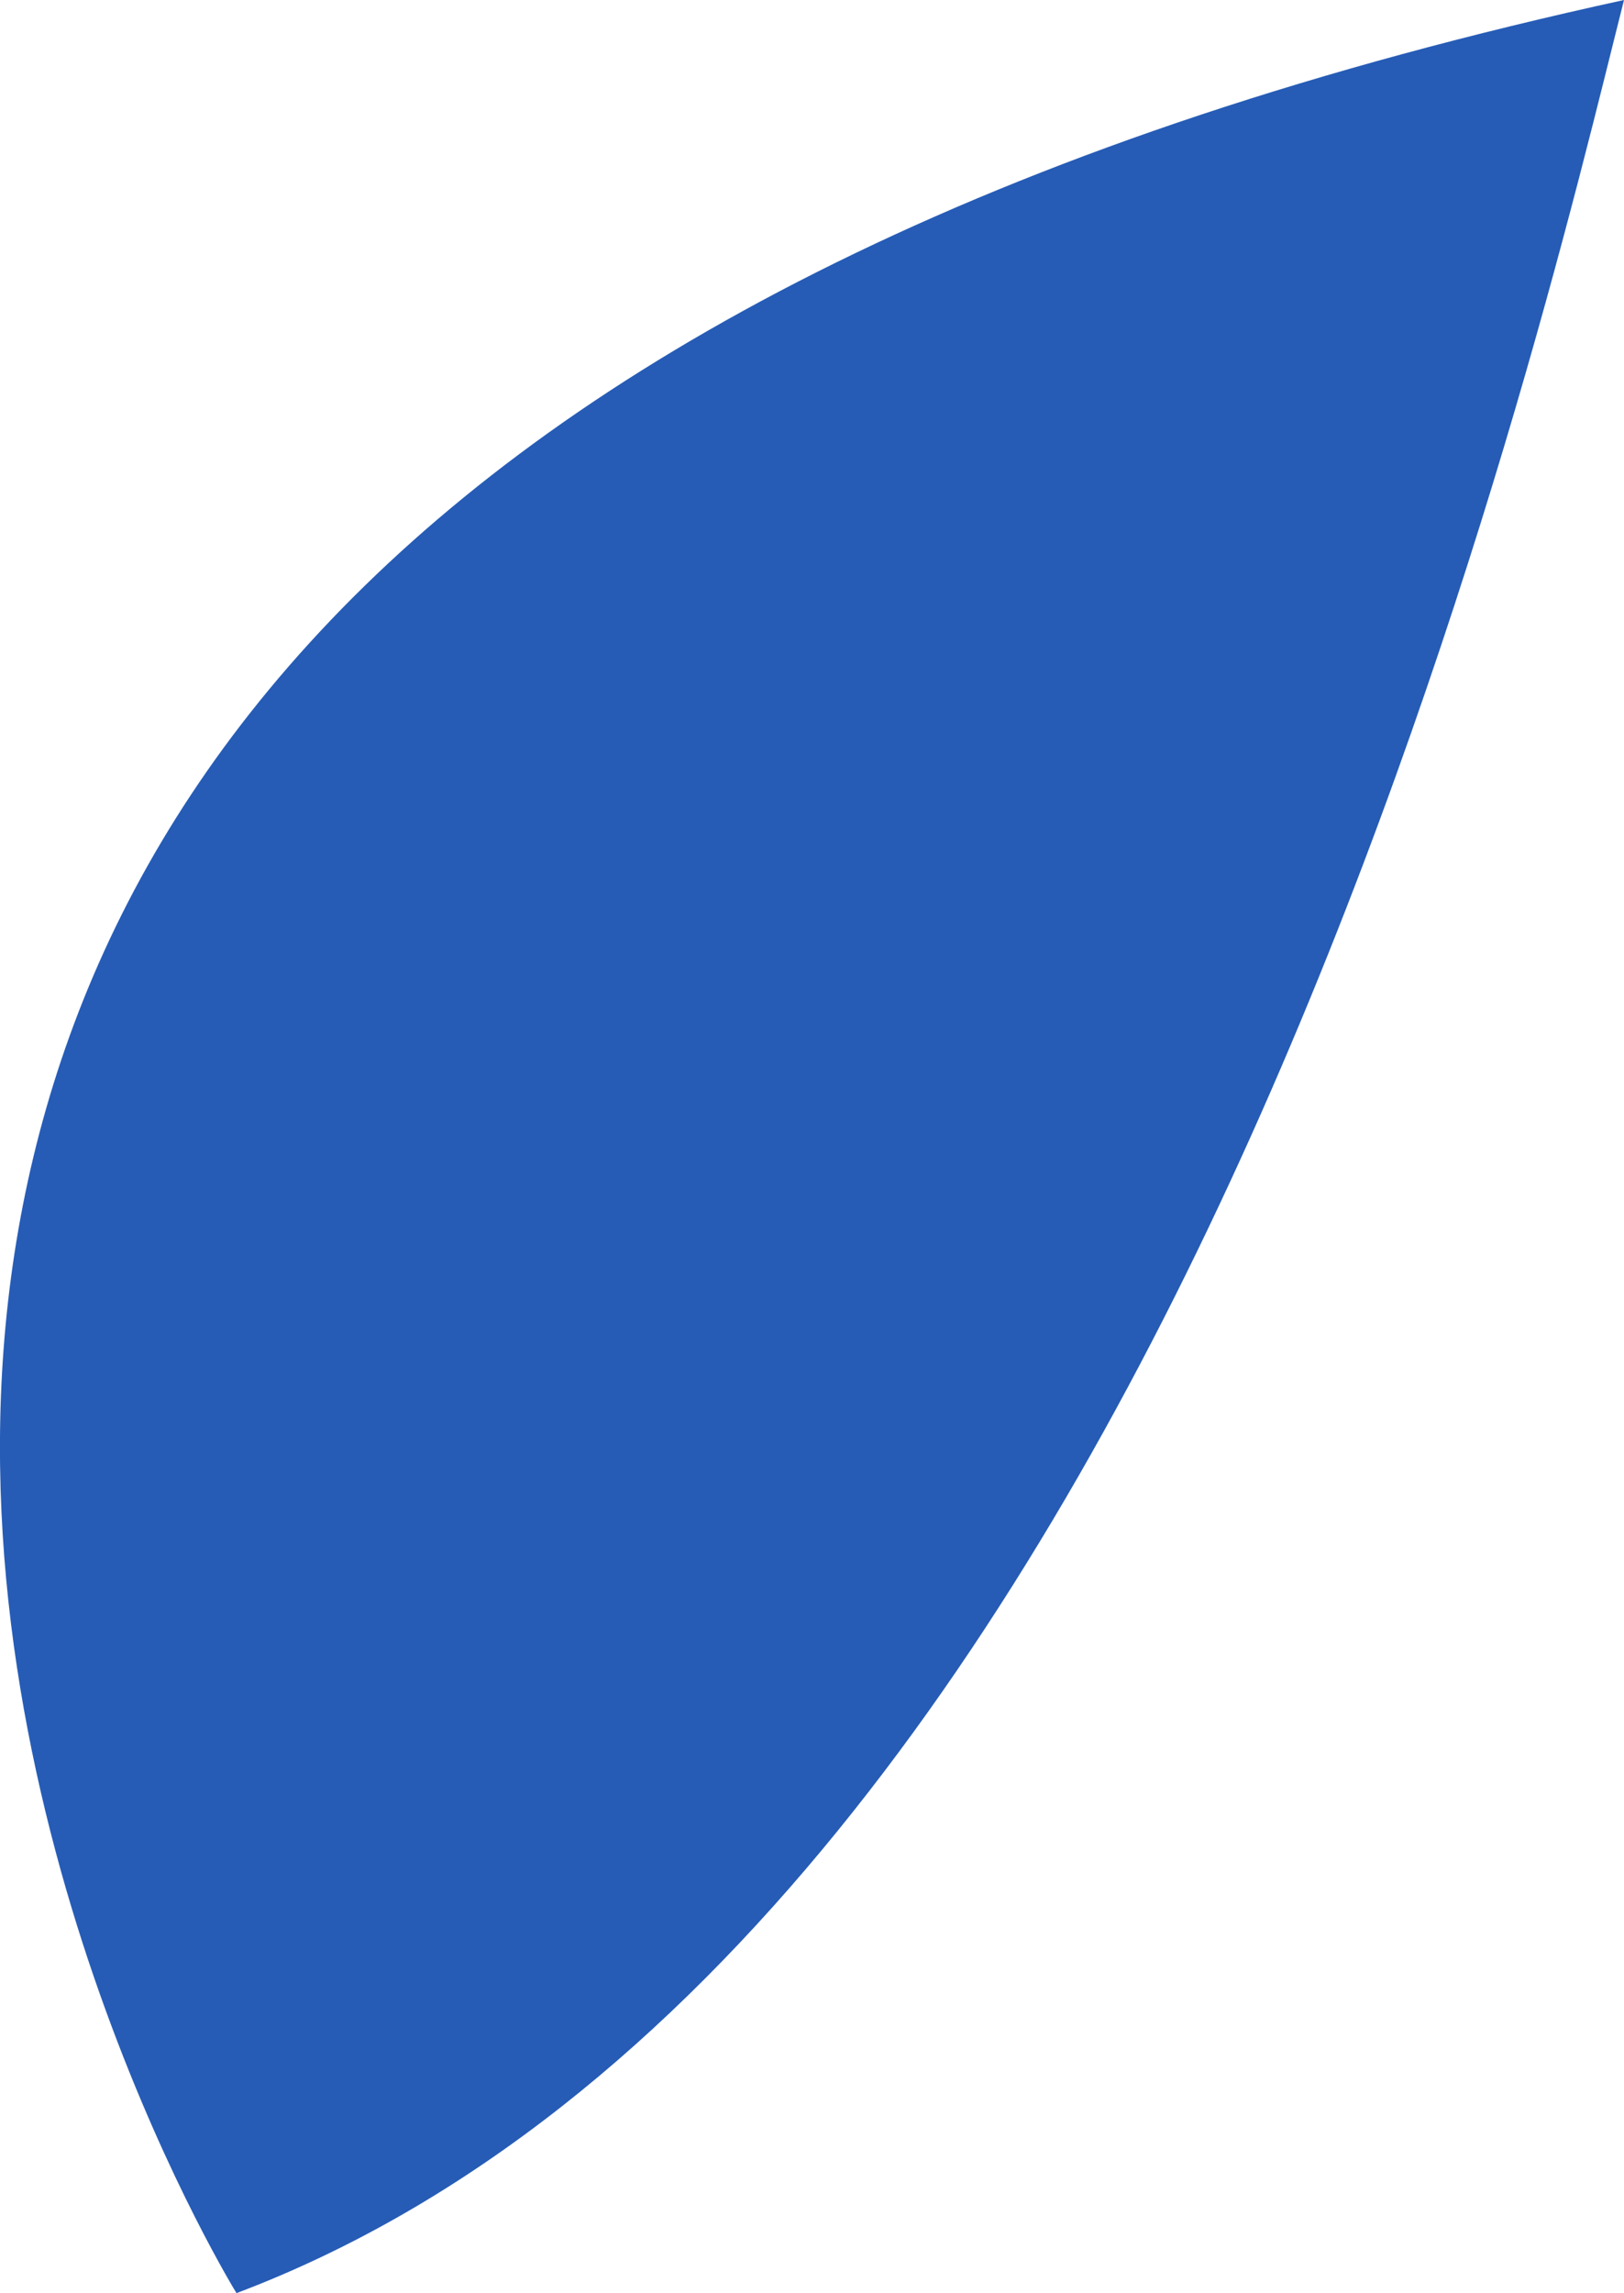 <svg xmlns="http://www.w3.org/2000/svg" viewBox="0 0 141.59 199.88"><defs><style>.cls-1{fill:#265cb6;}</style></defs><g id="Capa_2" data-name="Capa 2"><g id="Capa_4" data-name="Capa 4"><path class="cls-1" d="M20.62,199.88S-73.85,47,141.59,0C134.38,28.46,102.38,169,20.62,199.88Z"/></g></g></svg>
